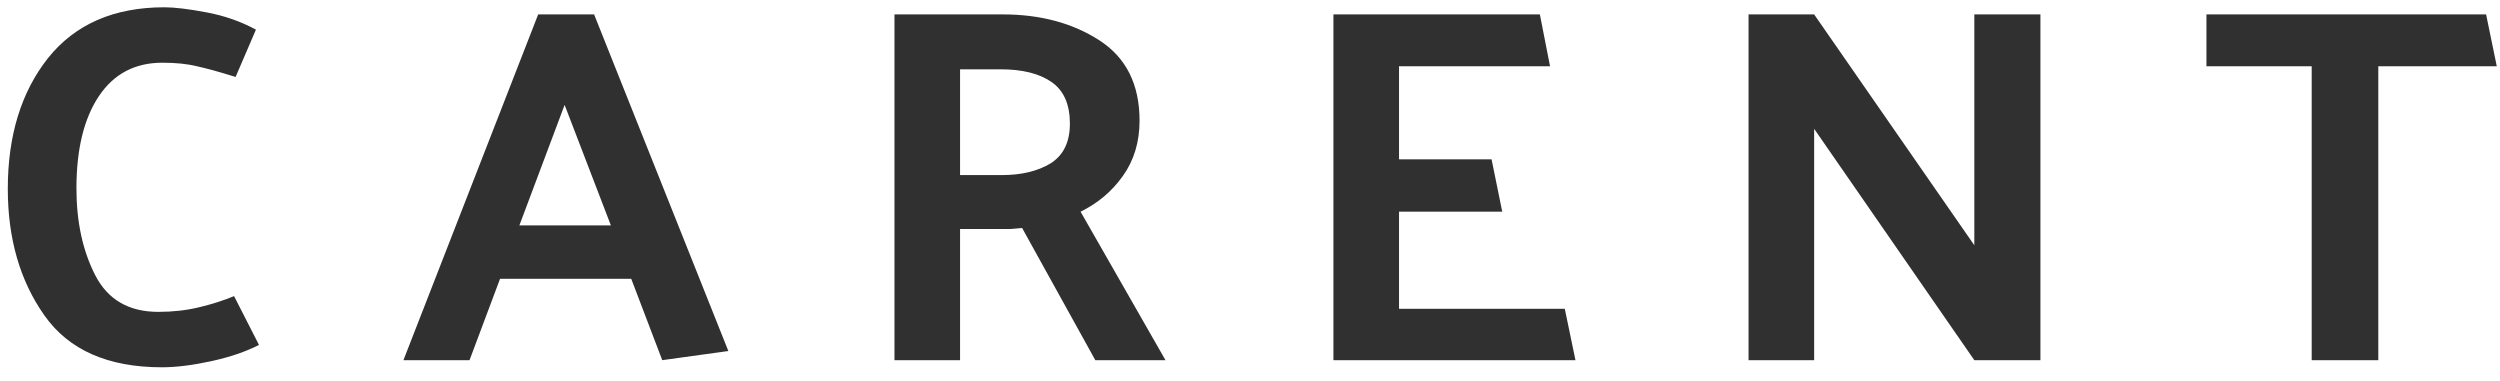 <svg width="118" height="18" viewBox="0 0 118 18" fill="none" xmlns="http://www.w3.org/2000/svg">
<path d="M11.12 3.632C10.352 3.392 9.744 3.224 9.296 3.128C8.848 3.016 8.304 2.96 7.664 2.96C6.368 2.96 5.368 3.488 4.664 4.544C3.96 5.6 3.608 7.048 3.608 8.888C3.608 10.472 3.904 11.84 4.496 12.992C5.088 14.144 6.08 14.72 7.472 14.72C8.16 14.72 8.8 14.648 9.392 14.504C10 14.36 10.552 14.184 11.048 13.976L12.224 16.28C11.6 16.6 10.848 16.856 9.968 17.048C9.088 17.24 8.312 17.336 7.64 17.336C5.096 17.336 3.248 16.52 2.096 14.888C0.944 13.256 0.368 11.264 0.368 8.912C0.368 6.4 1 4.344 2.264 2.744C3.544 1.144 5.376 0.344 7.76 0.344C8.24 0.344 8.904 0.424 9.752 0.584C10.6 0.744 11.376 1.016 12.08 1.4L11.12 3.632ZM26.65 4.952L24.514 10.64H28.834L26.65 4.952ZM28.042 0.68L34.378 16.568L31.258 17L29.794 13.16H23.602L22.162 17H19.042L25.402 0.68H28.042ZM47.235 3.272H45.315V8.264H47.283C48.211 8.264 48.979 8.08 49.587 7.712C50.195 7.328 50.499 6.704 50.499 5.84C50.499 4.928 50.211 4.272 49.635 3.872C49.059 3.472 48.259 3.272 47.235 3.272ZM51.699 17L48.243 10.76C48.067 10.776 47.883 10.792 47.691 10.808C47.499 10.808 47.307 10.808 47.115 10.808H45.315V17H42.219V0.68H47.331C49.107 0.68 50.627 1.088 51.891 1.904C53.155 2.72 53.787 3.984 53.787 5.696C53.787 6.704 53.523 7.576 52.995 8.312C52.483 9.032 51.819 9.592 51.003 9.992L55.011 17H51.699ZM74.362 17H62.938V0.68H72.682L73.162 3.128H66.034V7.52H70.402L70.906 9.992H66.034V14.576H73.858L74.362 17ZM96.308 0.68V17H93.188L85.628 6.08V17H82.532V0.68H85.628L93.188 11.576V0.68H96.308ZM104.144 0.68H117.344L117.848 3.128H112.256V17H109.112V3.128H104.144V0.68Z" fill="#303030"/>
</svg>

